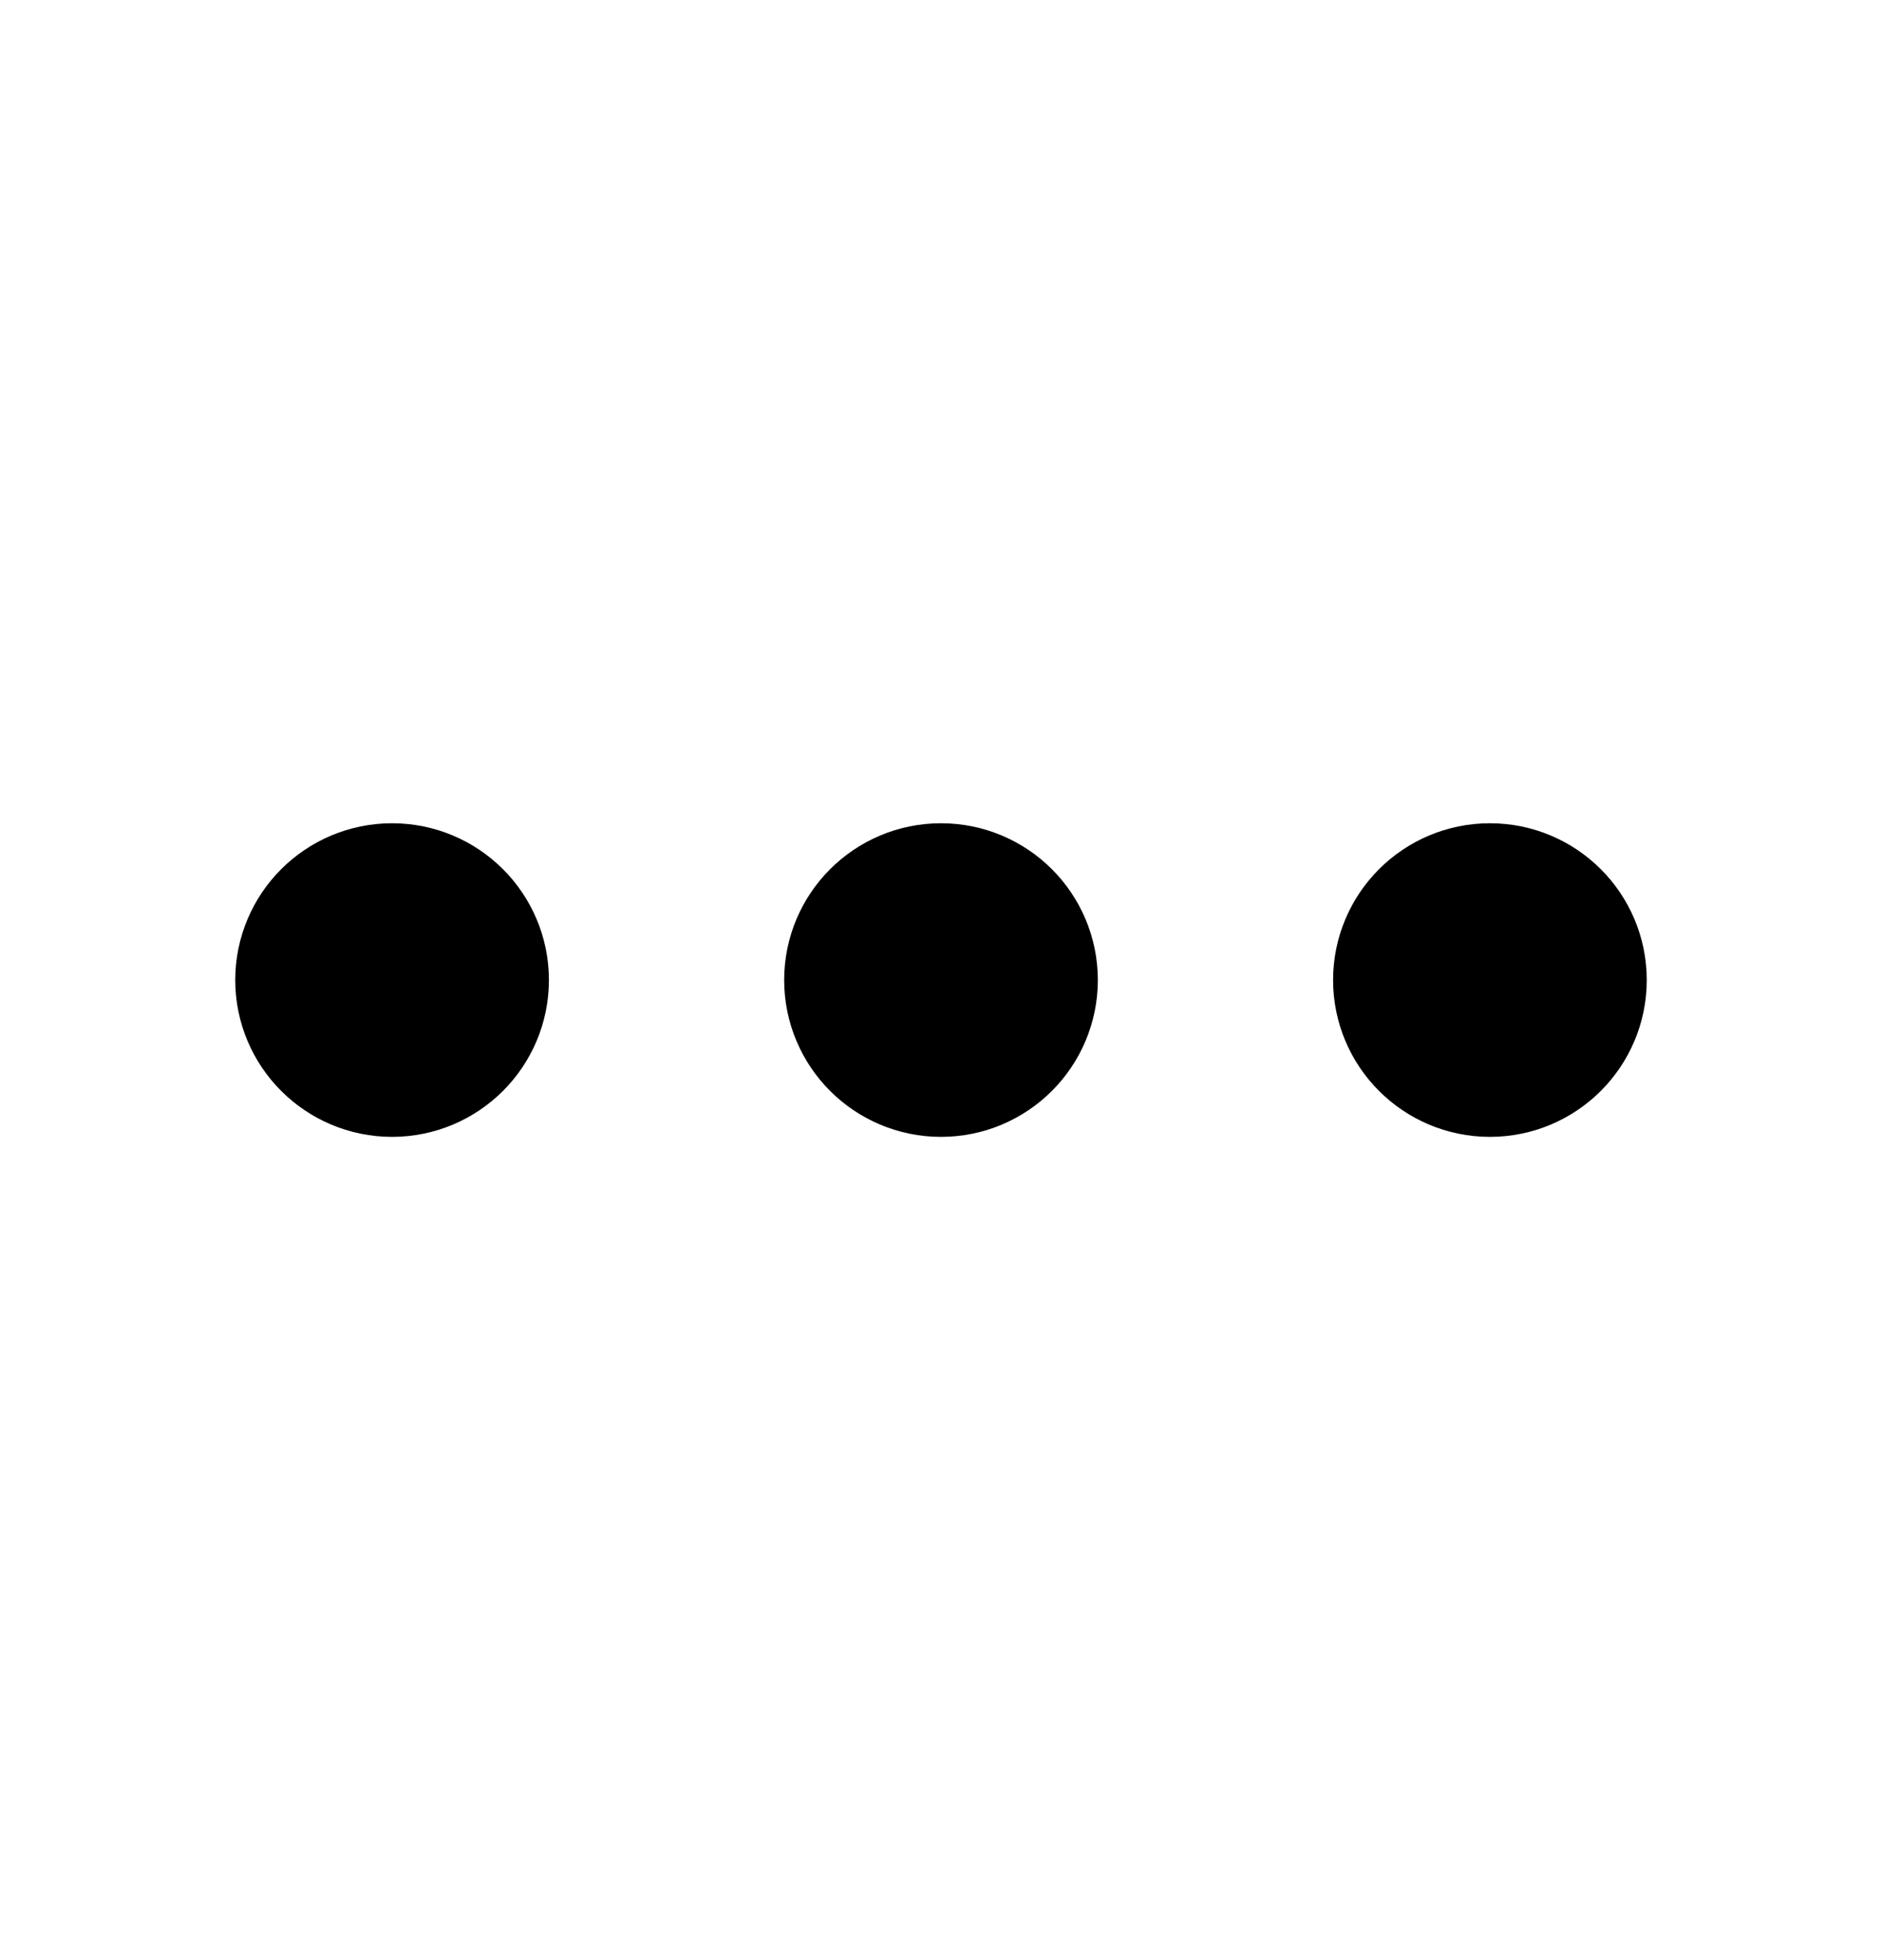 <svg id="ellipsis" xmlns="http://www.w3.org/2000/svg" width="24" height="25" viewBox="0 0 24 25" fill="none"><path d="M19 13.5C19.552 13.5 20 13.052 20 12.5C20 11.948 19.552 11.5 19 11.5C18.448 11.5 18 11.948 18 12.5C18 13.052 18.448 13.5 19 13.5Z" stroke="currentColor" stroke-width="2" stroke-linecap="round" stroke-linejoin="round"></path><path d="M12 13.5C12.552 13.5 13 13.052 13 12.5C13 11.948 12.552 11.5 12 11.5C11.448 11.5 11 11.948 11 12.5C11 13.052 11.448 13.5 12 13.5Z" stroke="currentColor" stroke-width="2" stroke-linecap="round" stroke-linejoin="round"></path><path d="M5 13.5C5.552 13.5 6 13.052 6 12.5C6 11.948 5.552 11.5 5 11.5C4.448 11.5 4 11.948 4 12.5C4 13.052 4.448 13.5 5 13.5Z" stroke="currentColor" stroke-width="2" stroke-linecap="round" stroke-linejoin="round"></path></svg>
